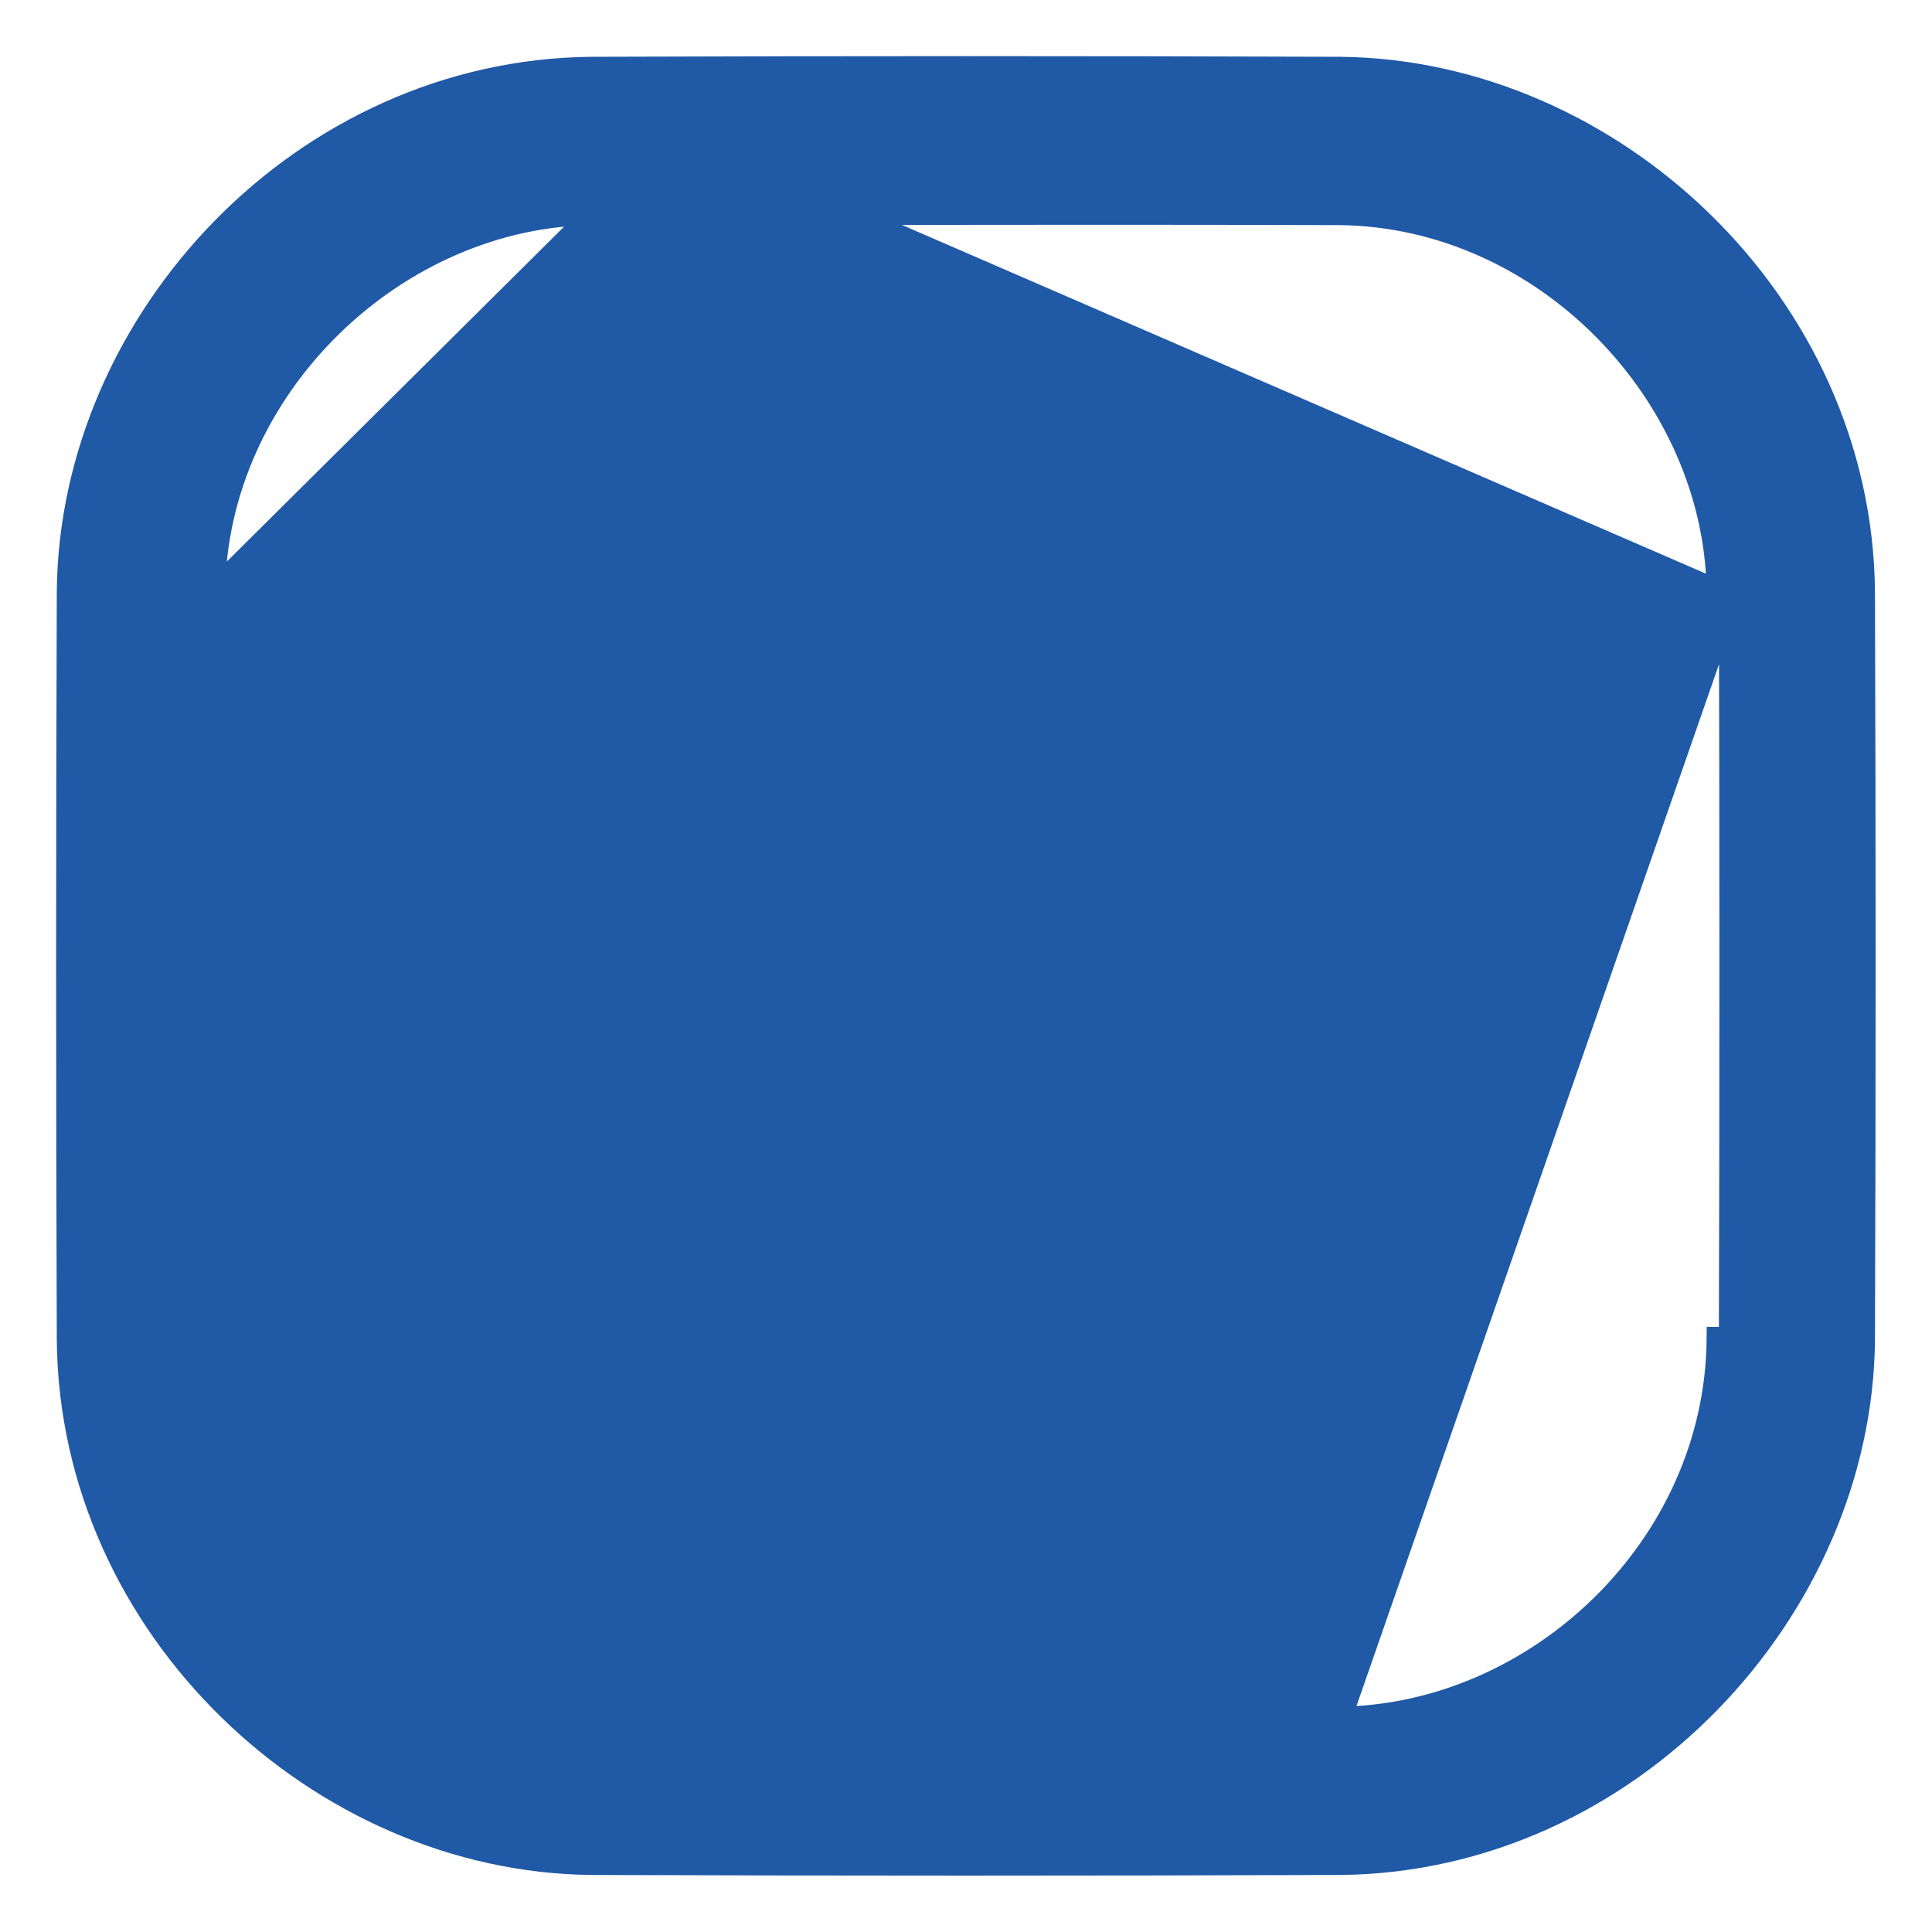 <svg width="24" height="24" viewBox="0 0 24 24" fill="none" xmlns="http://www.w3.org/2000/svg">
<path d="M2.645 7.361C2.635 10.453 2.635 13.544 2.645 16.636C2.668 19.077 4.761 21.328 7.361 21.352C7.362 21.352 7.362 21.352 7.362 21.352L7.36 21.504C10.452 21.513 13.544 21.513 16.636 21.504L2.645 7.361ZM2.645 7.361C2.669 4.798 4.925 2.652 7.394 2.645L2.645 7.361ZM16.647 0.857L16.646 0.857C13.548 0.846 10.449 0.846 7.35 0.857L7.35 0.857C3.765 0.89 0.887 3.982 0.857 7.35L0.857 7.35C0.846 10.449 0.846 13.548 0.857 16.646L0.857 16.647C0.89 20.224 3.983 23.108 7.35 23.14L7.35 23.14C10.449 23.151 13.548 23.151 16.646 23.14L16.647 23.14C20.224 23.107 23.108 19.999 23.14 16.647L23.14 16.646C23.151 13.548 23.151 10.449 23.14 7.35L23.14 7.35C23.107 3.773 20.012 0.889 16.647 0.857ZM21.352 16.635C21.328 19.236 19.084 21.329 16.635 21.352L21.504 7.36C21.513 10.452 21.513 13.544 21.504 16.636L21.352 16.635C21.352 16.635 21.352 16.635 21.352 16.635ZM16.636 2.645C19.195 2.669 21.329 4.903 21.352 7.361L10.475 2.643C12.529 2.641 14.582 2.638 16.636 2.645Z" fill="#2059A5" stroke="#2059A5" stroke-width="0.303"/>
<path d="M12.037 6.336V6.336H12.036H12.036H12.036H12.036H12.036H12.036H12.036H12.036H12.036H12.035H12.035H12.035H12.035H12.035H12.035H12.035H12.035H12.035H12.035H12.035H12.035H12.034H12.034H12.034H12.034H12.034H12.034H12.034H12.034H12.034H12.034H12.034H12.034H12.034H12.034H12.034H12.033H12.033H12.033H12.033H12.033H12.033H12.033H12.033H12.033H12.033H12.033H12.033H12.033H12.032H12.032H12.032H12.032H12.032H12.032H12.032H12.032H12.032H12.032H12.032H12.032H12.032H12.031H12.031H12.031H12.031H12.031H12.031H12.031H12.031H12.031H12.031H12.031H12.031H12.031H12.03H12.03H12.03H12.03H12.03H12.03H12.03H12.03H12.03H12.03H12.03H12.03H12.03H12.03H12.03H12.029H12.029H12.029H12.029H12.029H12.029H12.029H12.029H12.029H12.029H12.029H12.029H12.028H12.028H12.028H12.028H12.028H12.028H12.028H12.028H12.028H12.028H12.028H12.028H12.028H12.028H12.027H12.027H12.027H12.027H12.027H12.027H12.027H12.027H12.027H12.027H12.027H12.027H12.027H12.027H12.027H12.026H12.026H12.026H12.026H12.026H12.026H12.026H12.026H12.026H12.026H12.026H12.026H12.025H12.025H12.025H12.025H12.025H12.025H12.025H12.025H12.025H12.025H12.025H12.025H12.025H12.025H12.024H12.024H12.024H12.024H12.024H12.024H12.024H12.024H12.024H12.024H12.024H12.024H12.024H12.024H12.024H12.023H12.023H12.023H12.023H12.023H12.023H12.023H12.023H12.023H12.023H12.023H12.023H12.023H12.022H12.022H12.022H12.022H12.022H12.022H12.022H12.022H12.022H12.022H12.022H12.022H12.021H12.021H12.021H12.021H12.021H12.021H12.021H12.021H12.021H12.021H12.021H12.021H12.021H12.021H12.021H12.02H12.02H12.02H12.02H12.02H12.02H12.02H12.02H12.02H12.02H12.02H12.02H12.02H12.02H12.019H12.019H12.019H12.019H12.019H12.019H12.019H12.019H12.019H12.019H12.019H12.019H12.018H12.018H12.018H12.018H12.018H12.018H12.018H12.018H12.018H12.018H12.018H12.018H12.018H12.018H12.018H12.017H12.017H12.017H12.017H12.017H12.017H12.017H12.017H12.017H12.017H12.017H12.017H12.017H12.017H12.016H12.016H12.016H12.016H12.016H12.016H12.016H12.016H12.016H12.016H12.016H12.016H12.015H12.015H12.015H12.015H12.015H12.015H12.015H12.015H12.015H12.015H12.015H12.015H12.015H12.014H12.014H12.014H12.014H12.014H12.014H12.014H12.014H12.014H12.014H12.014H12.014H12.014H12.014H12.014H12.013H12.013H12.013H12.013H12.013H12.013H12.013H12.013H12.013H12.013H12.013H12.013H12.013H12.012H12.012H12.012H12.012H12.012H12.012H12.012H12.012H12.012H12.012H12.012H12.012H12.012H12.011H12.011H12.011H12.011H12.011H12.011H12.011H12.011H12.011H12.011H12.011H12.011H12.011H12.011H12.011H12.01H12.01H12.01H12.01H12.01H12.01H12.01H12.01H12.01H12.01H12.01H12.01H12.009H12.009H12.009H12.009H12.009H12.009H12.009H12.009H12.009H12.009H12.009H12.009H12.009H12.009H12.008H12.008H12.008H12.008H12.008H12.008H12.008H12.008H12.008H12.008H12.008H12.008H12.008H12.008H12.008H12.007H12.007H12.007H12.007H12.007H12.007H12.007H12.007H12.007H12.007H12.007H12.007H12.007H12.006H12.006H12.006H12.006H12.006H12.006H12.006H12.006H12.006H12.006H12.006H12.006H12.006H12.005H12.005H12.005H12.005H12.005H12.005H12.005H12.005H12.005H12.005H12.005H12.005H12.005H12.005H12.005H12.004H12.004H12.004H12.004H12.004H12.004H12.004H12.004H12.004H12.004H12.004H12.004H12.004H12.003H12.003H12.003H12.003H12.003H12.003H12.003H12.003H12.003H12.003H12.003H12.003H12.002H12.002H12.002H12.002H12.002H12.002H12.002H12.002H12.002H12.002H12.002H12.002H12.002H12.002H12.002H12.001H12.001H12.001H12.001H12.001H12.001H12.001H12.001H12.001H12.001H12.001H12.001H12.001H12.001H12H12H12H12H12H12H12H12H12H12H12H12H11.999H11.999H11.999H11.999H11.999H11.999H11.999H11.999H11.999H11.999H11.999H11.999H11.999H11.999H11.998H11.998L11.998 6.336L11.998 6.336C8.996 6.345 6.477 8.881 6.349 11.738L6.349 11.738C6.244 14.129 7.816 16.485 10.056 17.304C12.059 18.038 14.393 17.524 15.904 16.087L15.904 16.087C17.261 14.791 17.902 12.798 17.562 10.956L17.413 10.984L17.562 10.956C17.083 8.372 14.651 6.36 12.037 6.336ZM8.219 11.188L8.219 11.188C8.581 9.471 10.23 8.144 11.974 8.127C12.545 8.125 13.118 8.247 13.633 8.487C15.522 9.369 16.369 11.861 15.474 13.689L15.474 13.689C14.609 15.457 12.287 16.31 10.496 15.553L10.496 15.553C8.855 14.86 7.852 12.926 8.219 11.188Z" fill="#2059A5" stroke="#2059A5" stroke-width="0.303"/>
</svg>
